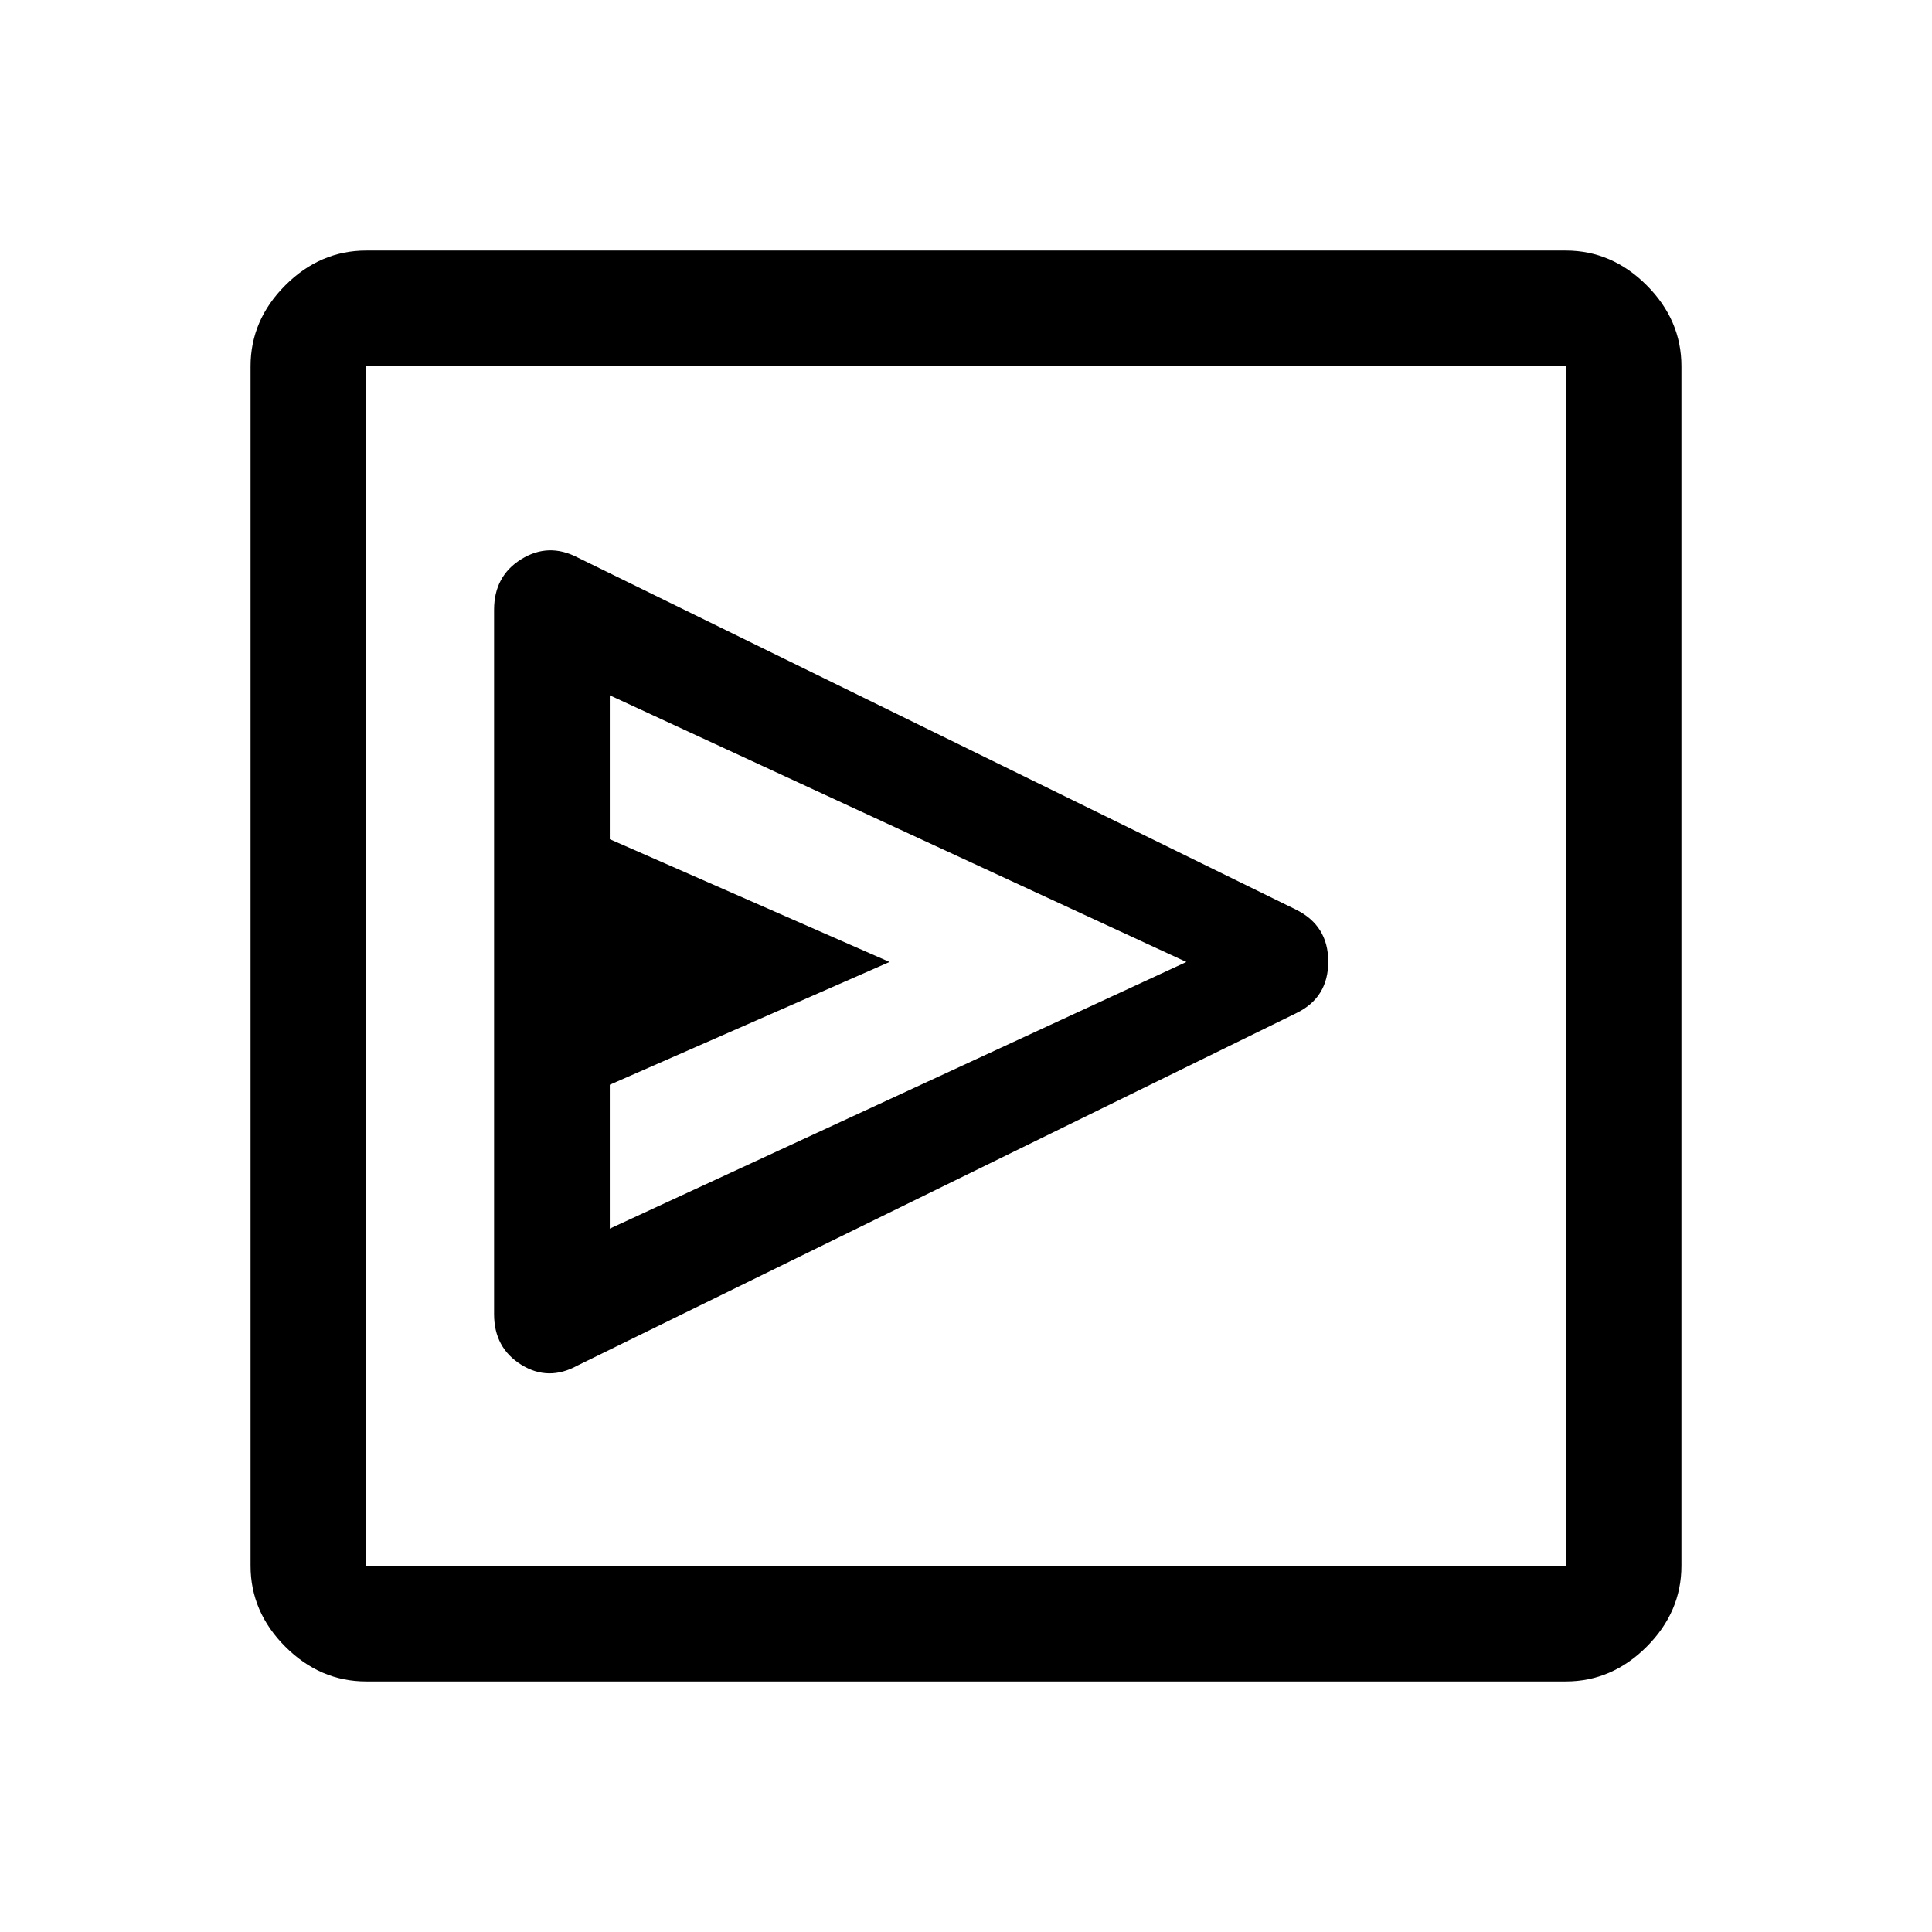 <svg xmlns="http://www.w3.org/2000/svg" height="48" viewBox="0 -960 960 960" width="48"><path d="M644.21-456.62Q660-464.3 660-482.17q0-17.88-16-25.83L287-683q-14.5-7.5-28 .87-13.5 8.38-13.5 25.13v350q0 16.75 13.5 25.12 13.5 8.38 28 .38l357.21-175.12ZM303-349.5V-421l139-61-139-61v-71.5L589.5-482 303-349.5Zm-121 225q-22.97 0-40.23-17.27Q124.5-159.03 124.5-182v-596q0-22.97 17.27-40.23Q159.03-835.5 182-835.5h596q22.97 0 40.23 17.27Q835.5-800.97 835.5-778v596q0 22.97-17.27 40.23Q800.97-124.5 778-124.5H182Zm0-57.5h596v-596H182v596Zm0-596v596-596Z"/></svg>
